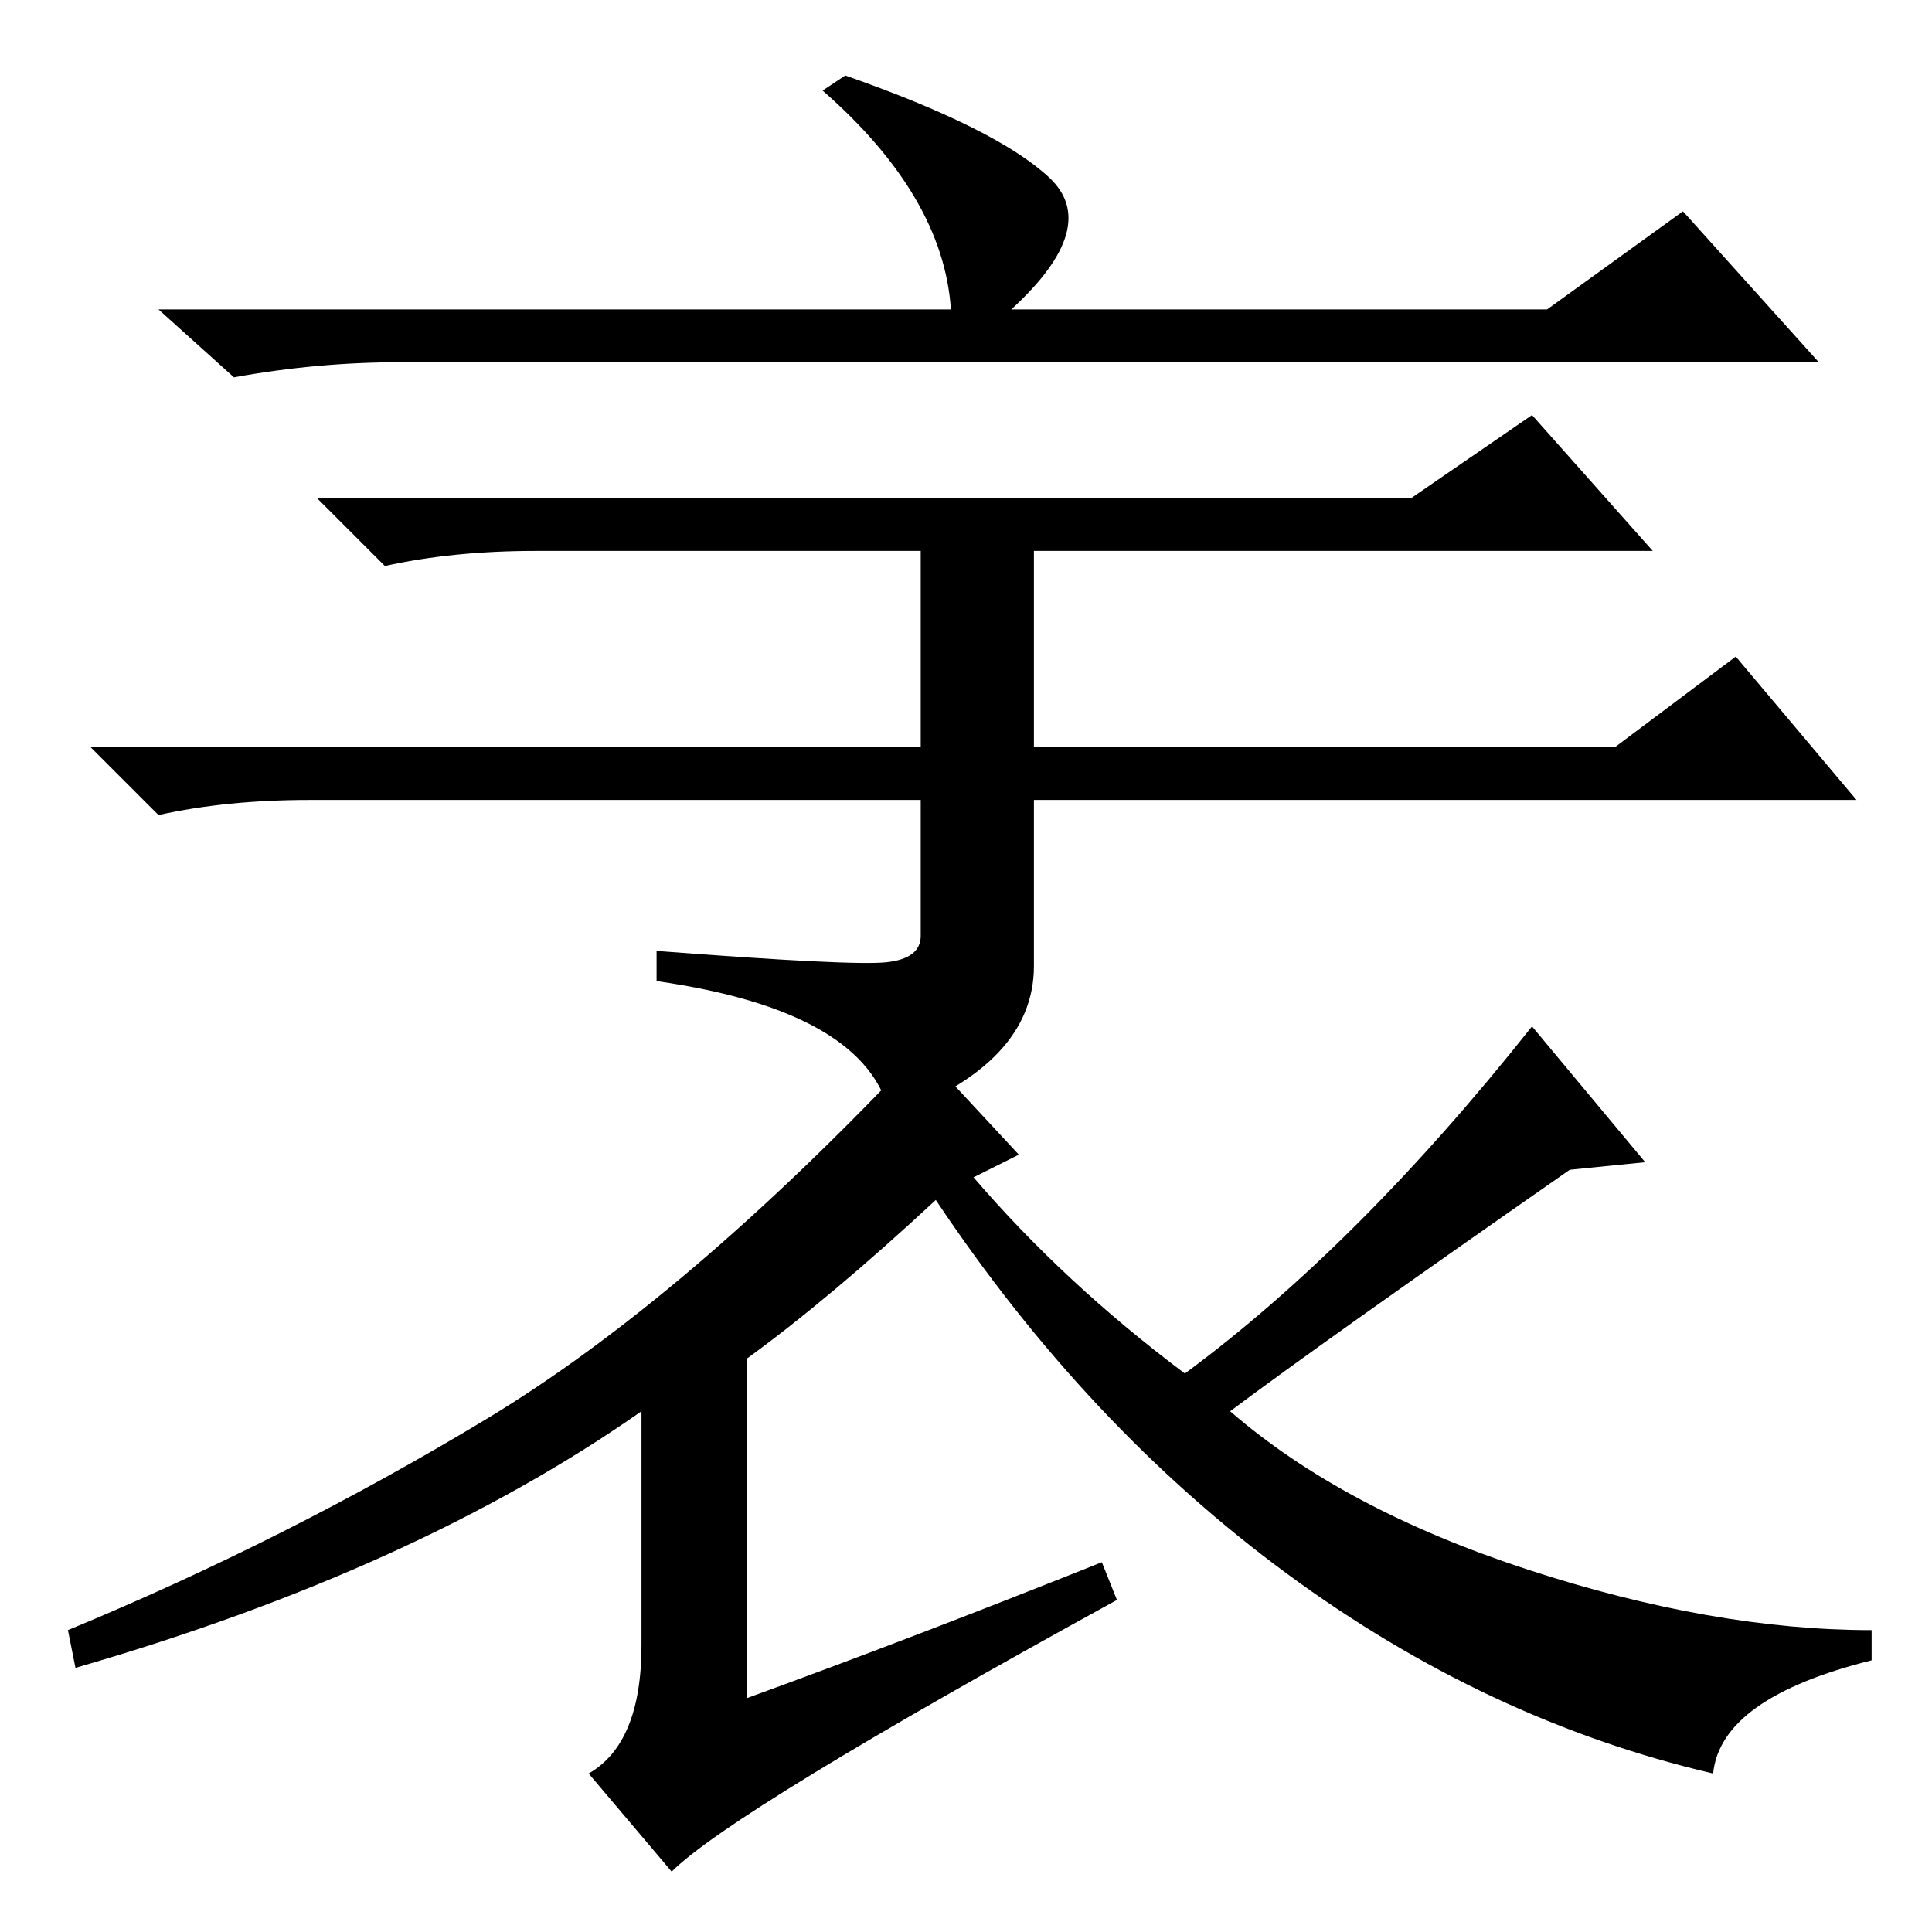 <?xml version="1.0" standalone="no"?>
<!DOCTYPE svg PUBLIC "-//W3C//DTD SVG 1.1//EN" "http://www.w3.org/Graphics/SVG/1.1/DTD/svg11.dtd" >
<svg xmlns="http://www.w3.org/2000/svg" xmlns:xlink="http://www.w3.org/1999/xlink" version="1.1" viewBox="0 -36 256 256">
  <g transform="matrix(1 0 0 -1 0 220)">
   <path fill="currentColor"
d="M223 228l18 -20h-188q-11 0 -22 -2l-10 9h105q-1 15 -17 29l3 2q20 -7 27 -13.5t-5 -17.5h71zM117.5 128.5q4.5 0.5 4.5 3.5v18h-81q-11 0 -20 -2l-9 9h110v26h-51q-11 0 -20 -2l-9 9h145l16 11l16 -18h-82v-26h77l16 12l16 -19h-109v-22q0 -13 -19 -20q-3 14 -31 18v4
q26 -2 30.5 -1.5zM99 76v-45q22 8 47 18l2 -5q-51 -28 -59 -36l-11 13q7 4 7 17v31q-30 -21 -75 -34l-1 5q29 12 55.5 28t57.5 49l13 -14l-6 -3q12 -14 28 -26q23 17 46 46l15 -18l-10 -1q-33 -23 -45 -32q15 -13 39.5 -21t45.5 -8v-4q-20 -5 -21 -15q-30 7 -56.5 26.5
t-46.5 49.5q-14 -13 -25 -21z" />
  </g>

</svg>
